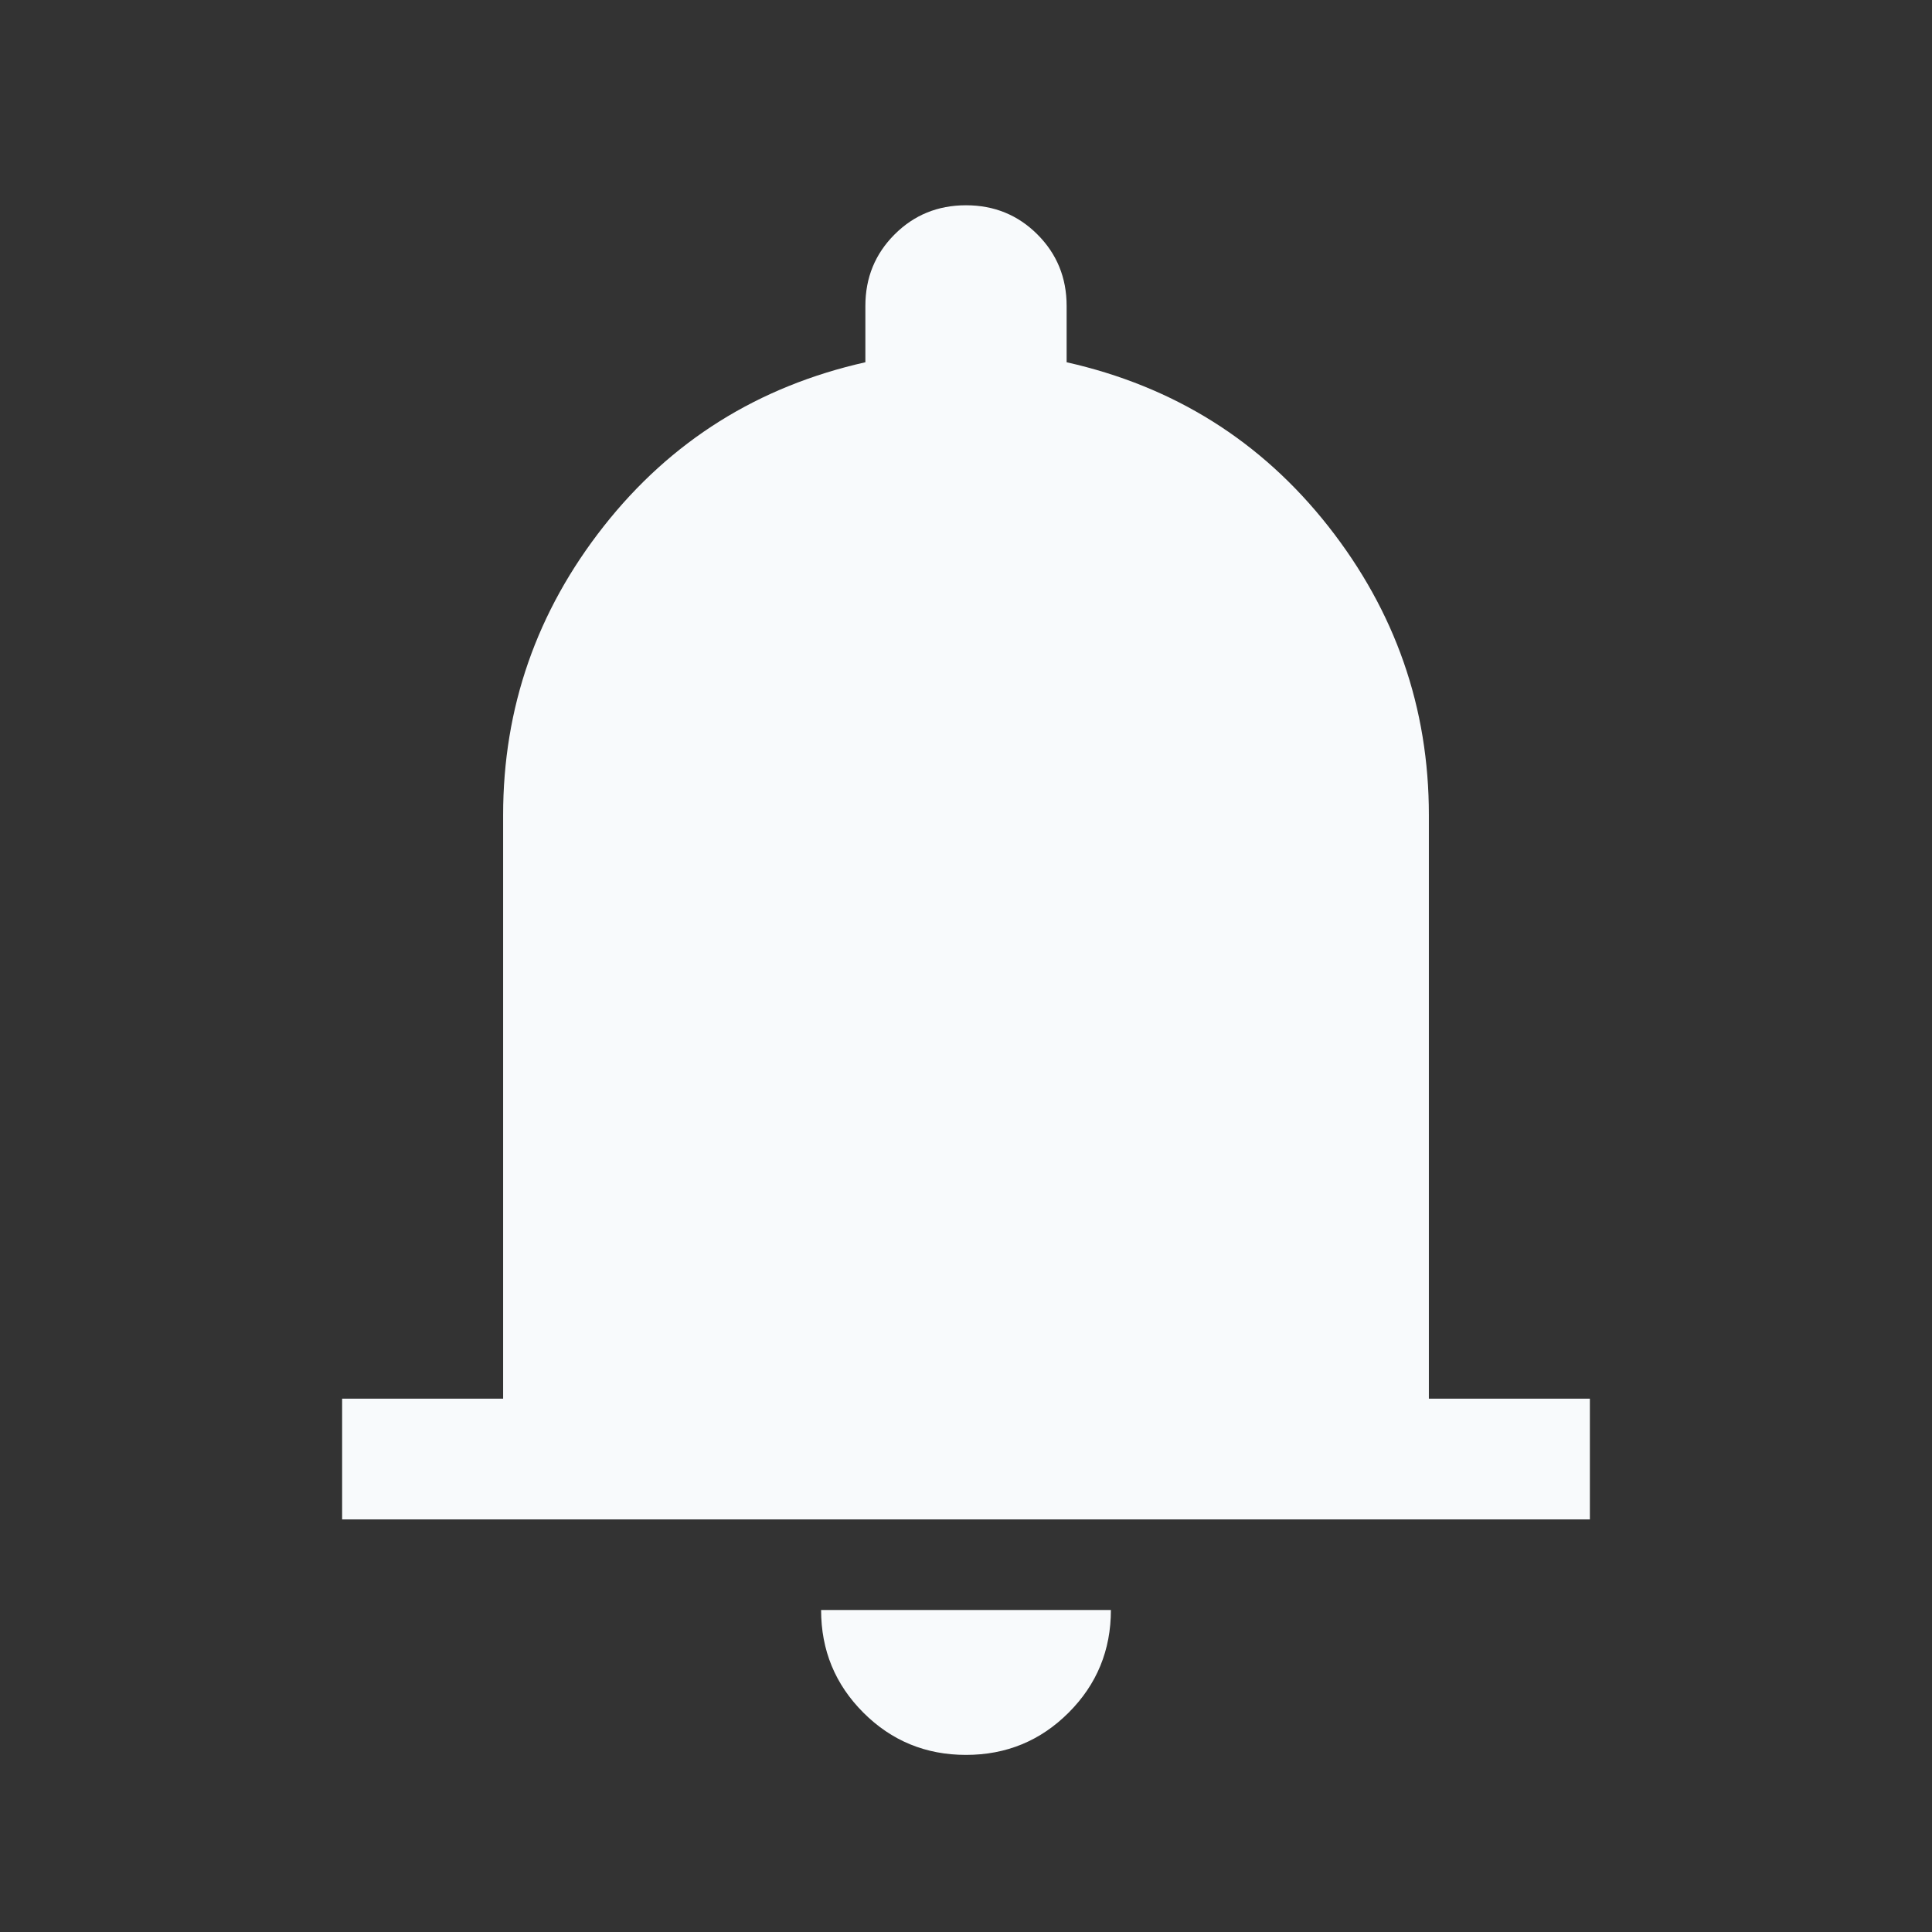 <svg xmlns="http://www.w3.org/2000/svg" fill="#f8fafc" height="24" width="24"><rect width="100%" height="100%" fill="#333333" stroke="none"/><path d="M4.25 18.875v-1.5h2v-7.25q0-2 1.25-3.588Q8.75 4.95 10.75 4.5v-.7q0-.525.363-.888.362-.362.887-.362t.887.362q.363.363.363.888v.7q2 .45 3.25 2.037 1.25 1.588 1.25 3.588v7.25h2v1.5ZM12 21.8q-.75 0-1.275-.525Q10.2 20.75 10.2 20h3.6q0 .75-.525 1.275-.525.525-1.275.525Z"/></svg>
